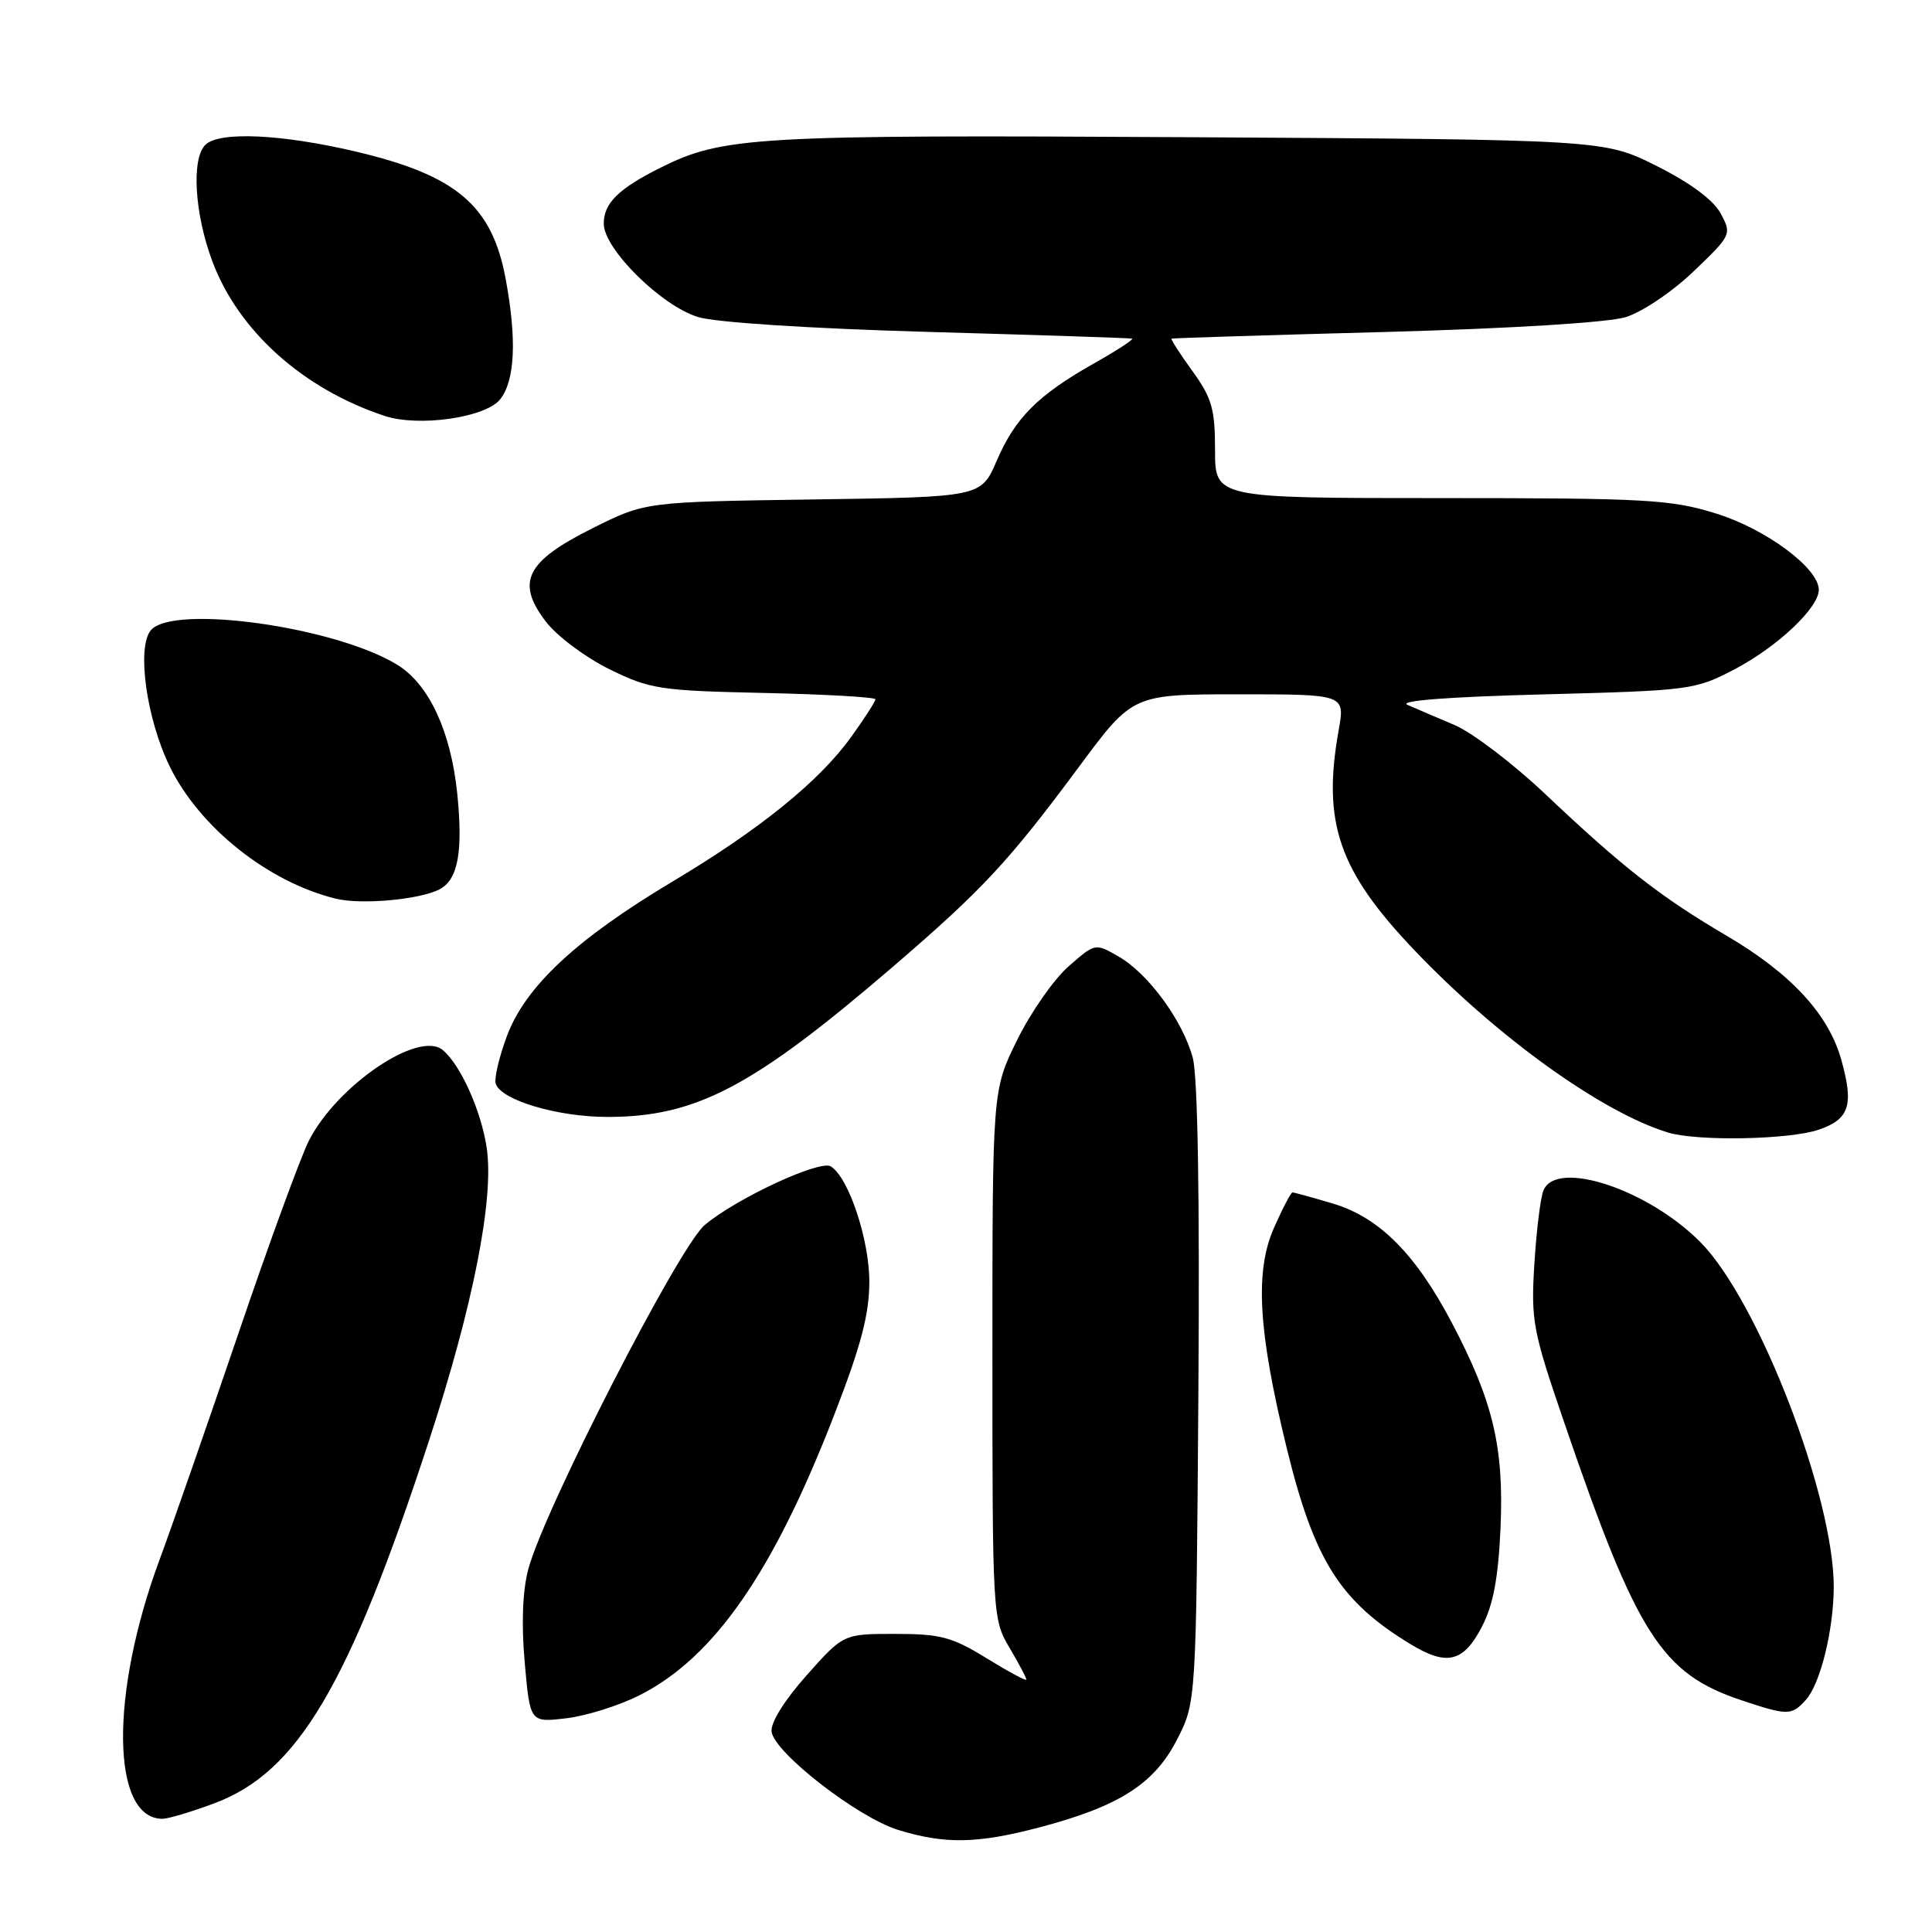 <?xml version="1.0" encoding="UTF-8" standalone="no"?>
<!DOCTYPE svg PUBLIC "-//W3C//DTD SVG 1.1//EN" "http://www.w3.org/Graphics/SVG/1.1/DTD/svg11.dtd" >
<svg xmlns="http://www.w3.org/2000/svg" xmlns:xlink="http://www.w3.org/1999/xlink" version="1.1" viewBox="0 0 256 256">
 <g >
 <path fill="currentColor"
d=" M 137.68 242.15 C 148.26 239.37 152.93 236.40 155.95 230.53 C 158.50 225.56 158.50 225.56 158.79 184.79 C 158.98 158.79 158.71 142.63 158.05 140.17 C 156.72 135.23 152.15 129.00 148.20 126.73 C 145.12 124.96 145.11 124.96 141.58 128.06 C 139.63 129.77 136.57 134.16 134.77 137.82 C 131.50 144.46 131.50 144.46 131.50 179.48 C 131.50 214.00 131.53 214.55 133.75 218.31 C 134.99 220.40 136.00 222.31 136.00 222.55 C 136.00 222.79 133.64 221.52 130.75 219.74 C 126.16 216.91 124.63 216.50 118.63 216.50 C 111.76 216.50 111.76 216.50 106.87 222.00 C 103.92 225.32 102.08 228.28 102.24 229.46 C 102.61 232.25 113.65 240.82 119.00 242.47 C 125.20 244.38 129.45 244.31 137.68 242.15 Z  M 28.42 238.94 C 39.45 234.82 46.22 223.38 56.84 190.91 C 62.69 173.04 65.50 158.80 64.49 152.09 C 63.75 147.15 61.02 141.09 58.66 139.13 C 55.48 136.49 44.67 143.81 40.94 151.13 C 39.87 153.22 35.65 164.74 31.58 176.72 C 27.50 188.70 22.81 202.17 21.15 206.65 C 14.54 224.47 14.72 241.00 21.53 241.00 C 22.30 241.00 25.40 240.07 28.42 238.94 Z  M 84.78 224.61 C 94.63 219.62 102.48 208.31 110.53 187.50 C 114.08 178.35 115.18 174.17 115.19 169.87 C 115.20 164.26 112.45 156.01 110.08 154.55 C 108.63 153.65 97.50 158.83 93.37 162.33 C 89.94 165.23 72.10 200.04 70.00 207.93 C 69.24 210.80 69.07 215.17 69.53 220.31 C 70.23 228.25 70.23 228.25 75.04 227.68 C 77.68 227.37 82.07 225.99 84.78 224.61 Z  M 239.29 225.24 C 241.19 223.13 242.94 216.09 242.98 210.38 C 243.05 198.40 233.02 172.40 225.33 164.61 C 218.38 157.58 206.20 153.56 204.51 157.75 C 204.12 158.71 203.58 163.10 203.31 167.50 C 202.85 175.00 203.09 176.31 207.27 188.50 C 216.91 216.67 220.16 221.76 230.77 225.30 C 236.89 227.34 237.39 227.34 239.29 225.24 Z  M 196.37 215.53 C 197.87 212.63 198.53 209.09 198.83 202.42 C 199.29 191.77 197.85 185.69 192.40 175.32 C 187.57 166.13 182.75 161.30 176.59 159.47 C 173.86 158.66 171.47 158.00 171.26 158.00 C 171.06 158.00 169.95 160.11 168.81 162.69 C 166.26 168.46 166.71 176.34 170.47 191.77 C 174.14 206.80 177.56 212.21 187.00 217.92 C 191.75 220.79 193.94 220.23 196.37 215.53 Z  M 240.99 149.69 C 245.07 148.30 245.66 146.44 243.98 140.42 C 242.28 134.37 237.32 129.01 228.79 123.99 C 220.05 118.86 215.03 114.94 204.76 105.22 C 200.50 101.19 195.10 97.08 192.76 96.08 C 190.42 95.09 187.60 93.88 186.50 93.40 C 185.23 92.85 191.84 92.34 204.50 92.01 C 224.04 91.50 224.62 91.42 229.88 88.66 C 235.55 85.68 241.00 80.53 241.00 78.15 C 241.00 75.28 233.98 70.08 227.35 68.03 C 221.38 66.18 218.10 66.00 190.89 66.00 C 161.00 66.00 161.00 66.00 161.00 59.65 C 161.00 54.18 160.58 52.73 157.99 49.15 C 156.34 46.87 155.10 44.94 155.24 44.87 C 155.38 44.80 168.10 44.40 183.50 43.99 C 200.31 43.53 213.07 42.74 215.42 42.02 C 217.61 41.34 221.59 38.66 224.42 35.95 C 229.42 31.16 229.48 31.04 228.00 28.29 C 227.04 26.50 223.99 24.24 219.53 22.00 C 212.55 18.50 212.55 18.50 157.53 18.18 C 99.91 17.85 95.80 18.09 87.50 22.23 C 81.94 25.01 80.00 26.93 80.00 29.64 C 80.00 32.98 87.63 40.53 92.50 42.01 C 94.87 42.73 107.27 43.53 123.00 43.98 C 137.57 44.39 149.72 44.79 150.00 44.87 C 150.28 44.95 148.03 46.42 145.00 48.13 C 137.54 52.34 134.52 55.36 132.07 61.05 C 130.00 65.86 130.00 65.86 107.75 66.18 C 85.50 66.50 85.50 66.50 78.50 70.00 C 69.68 74.41 68.33 77.12 72.32 82.36 C 73.79 84.28 77.57 87.11 80.74 88.67 C 86.14 91.32 87.42 91.52 101.25 91.82 C 109.36 92.00 116.00 92.38 116.00 92.66 C 116.00 92.94 114.56 95.18 112.80 97.63 C 108.57 103.52 100.69 109.90 89.13 116.80 C 76.38 124.41 69.62 130.71 67.17 137.28 C 66.11 140.13 65.44 143.00 65.70 143.65 C 66.53 145.82 73.94 148.00 80.49 148.00 C 92.25 148.00 99.78 144.03 118.37 128.05 C 130.26 117.82 133.64 114.19 143.07 101.47 C 150.10 92.00 150.10 92.00 164.16 92.00 C 178.23 92.00 178.23 92.00 177.38 96.75 C 175.19 109.00 177.37 115.36 187.39 125.88 C 198.36 137.40 212.24 147.38 221.00 150.06 C 224.87 151.25 237.11 151.02 240.99 149.69 Z  M 58.24 117.84 C 60.68 116.58 61.37 112.89 60.59 105.17 C 59.75 96.94 56.86 90.70 52.68 88.11 C 44.49 83.05 22.89 80.02 19.98 83.52 C 18.09 85.80 19.41 95.28 22.50 101.58 C 26.45 109.65 35.53 116.88 44.50 119.08 C 47.87 119.91 55.60 119.21 58.24 117.84 Z  M 66.25 52.94 C 68.25 50.47 68.50 44.96 66.99 36.89 C 65.17 27.19 60.47 23.22 47.09 20.07 C 37.20 17.75 29.01 17.39 27.20 19.20 C 25.34 21.06 25.78 28.34 28.14 34.63 C 31.59 43.86 40.18 51.56 51.00 55.12 C 55.50 56.60 64.30 55.34 66.25 52.94 Z "/>
</g>
</svg>